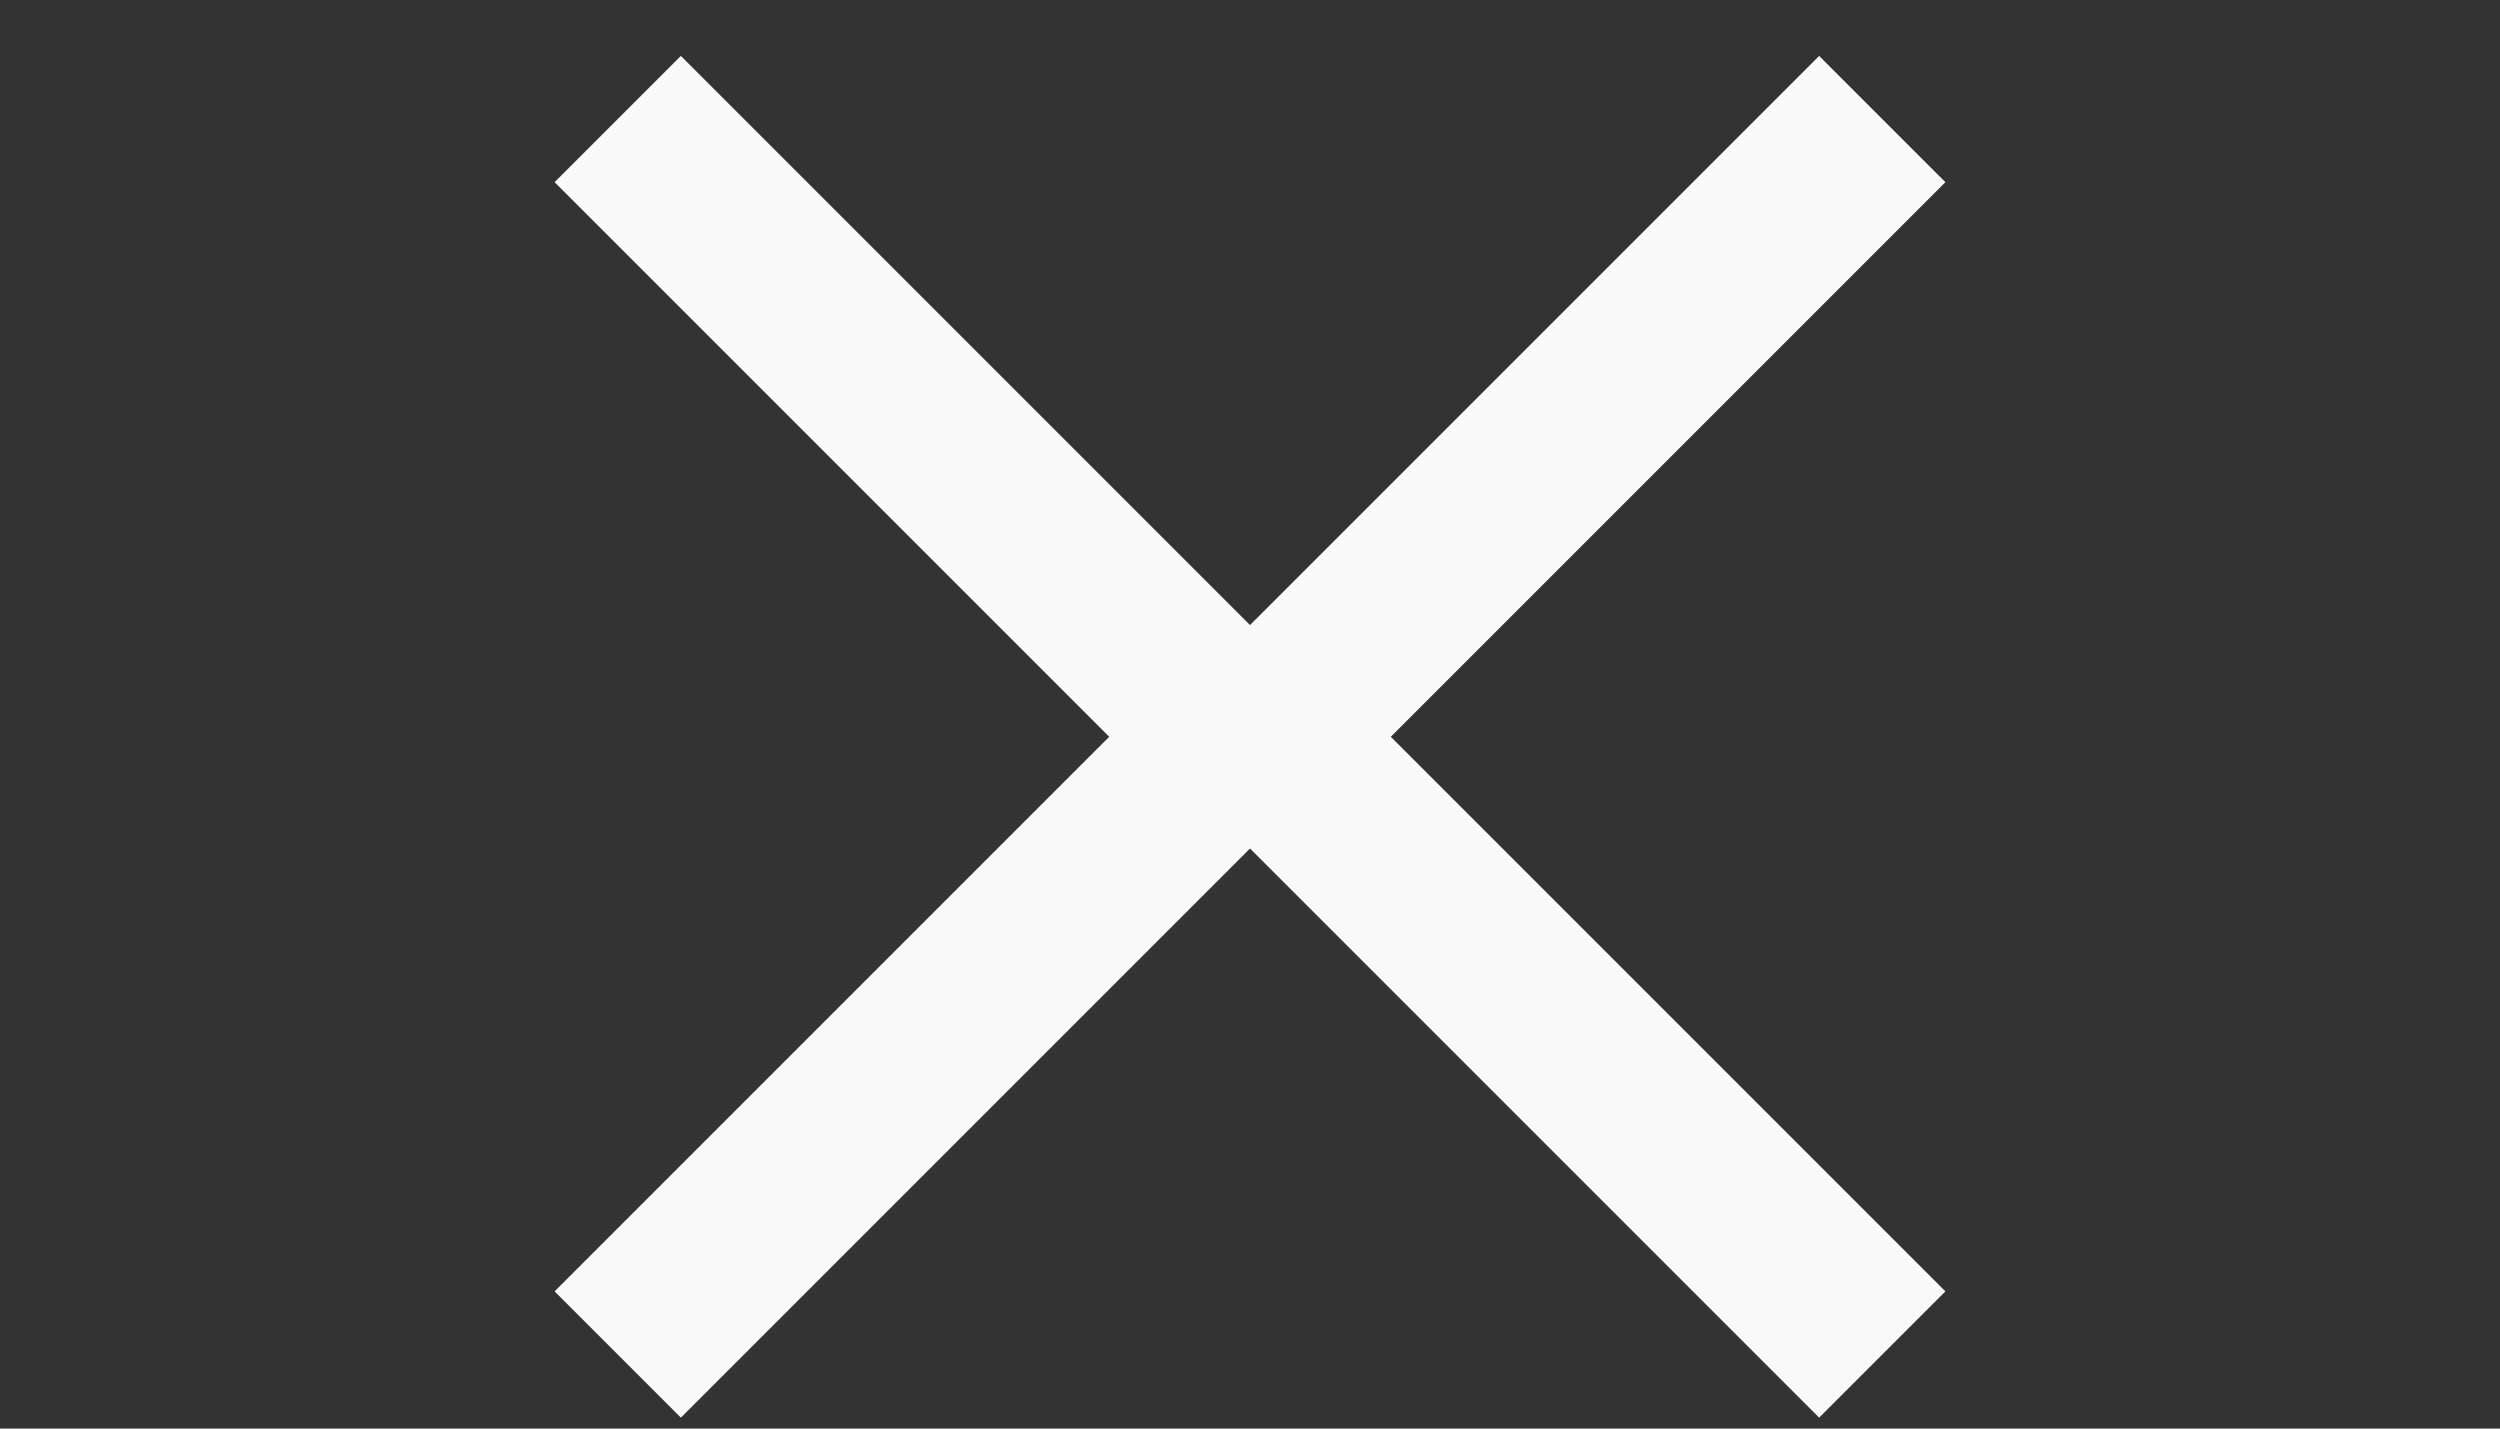 <svg width="21" height="12" viewBox="0 0 21 12" fill="none" xmlns="http://www.w3.org/2000/svg">
<rect x="0" y="0" width="21" height="12" fill="#333333" stroke="none"/>
<path d="M15.811 1L10.622 6.189L15.811 11.378" stroke="#F9F9F9" stroke-width="1.5"/>
<path d="M5.189 1L10.378 6.189L5.189 11.378" stroke="#F9F9F9" stroke-width="1.5"/>
</svg>
